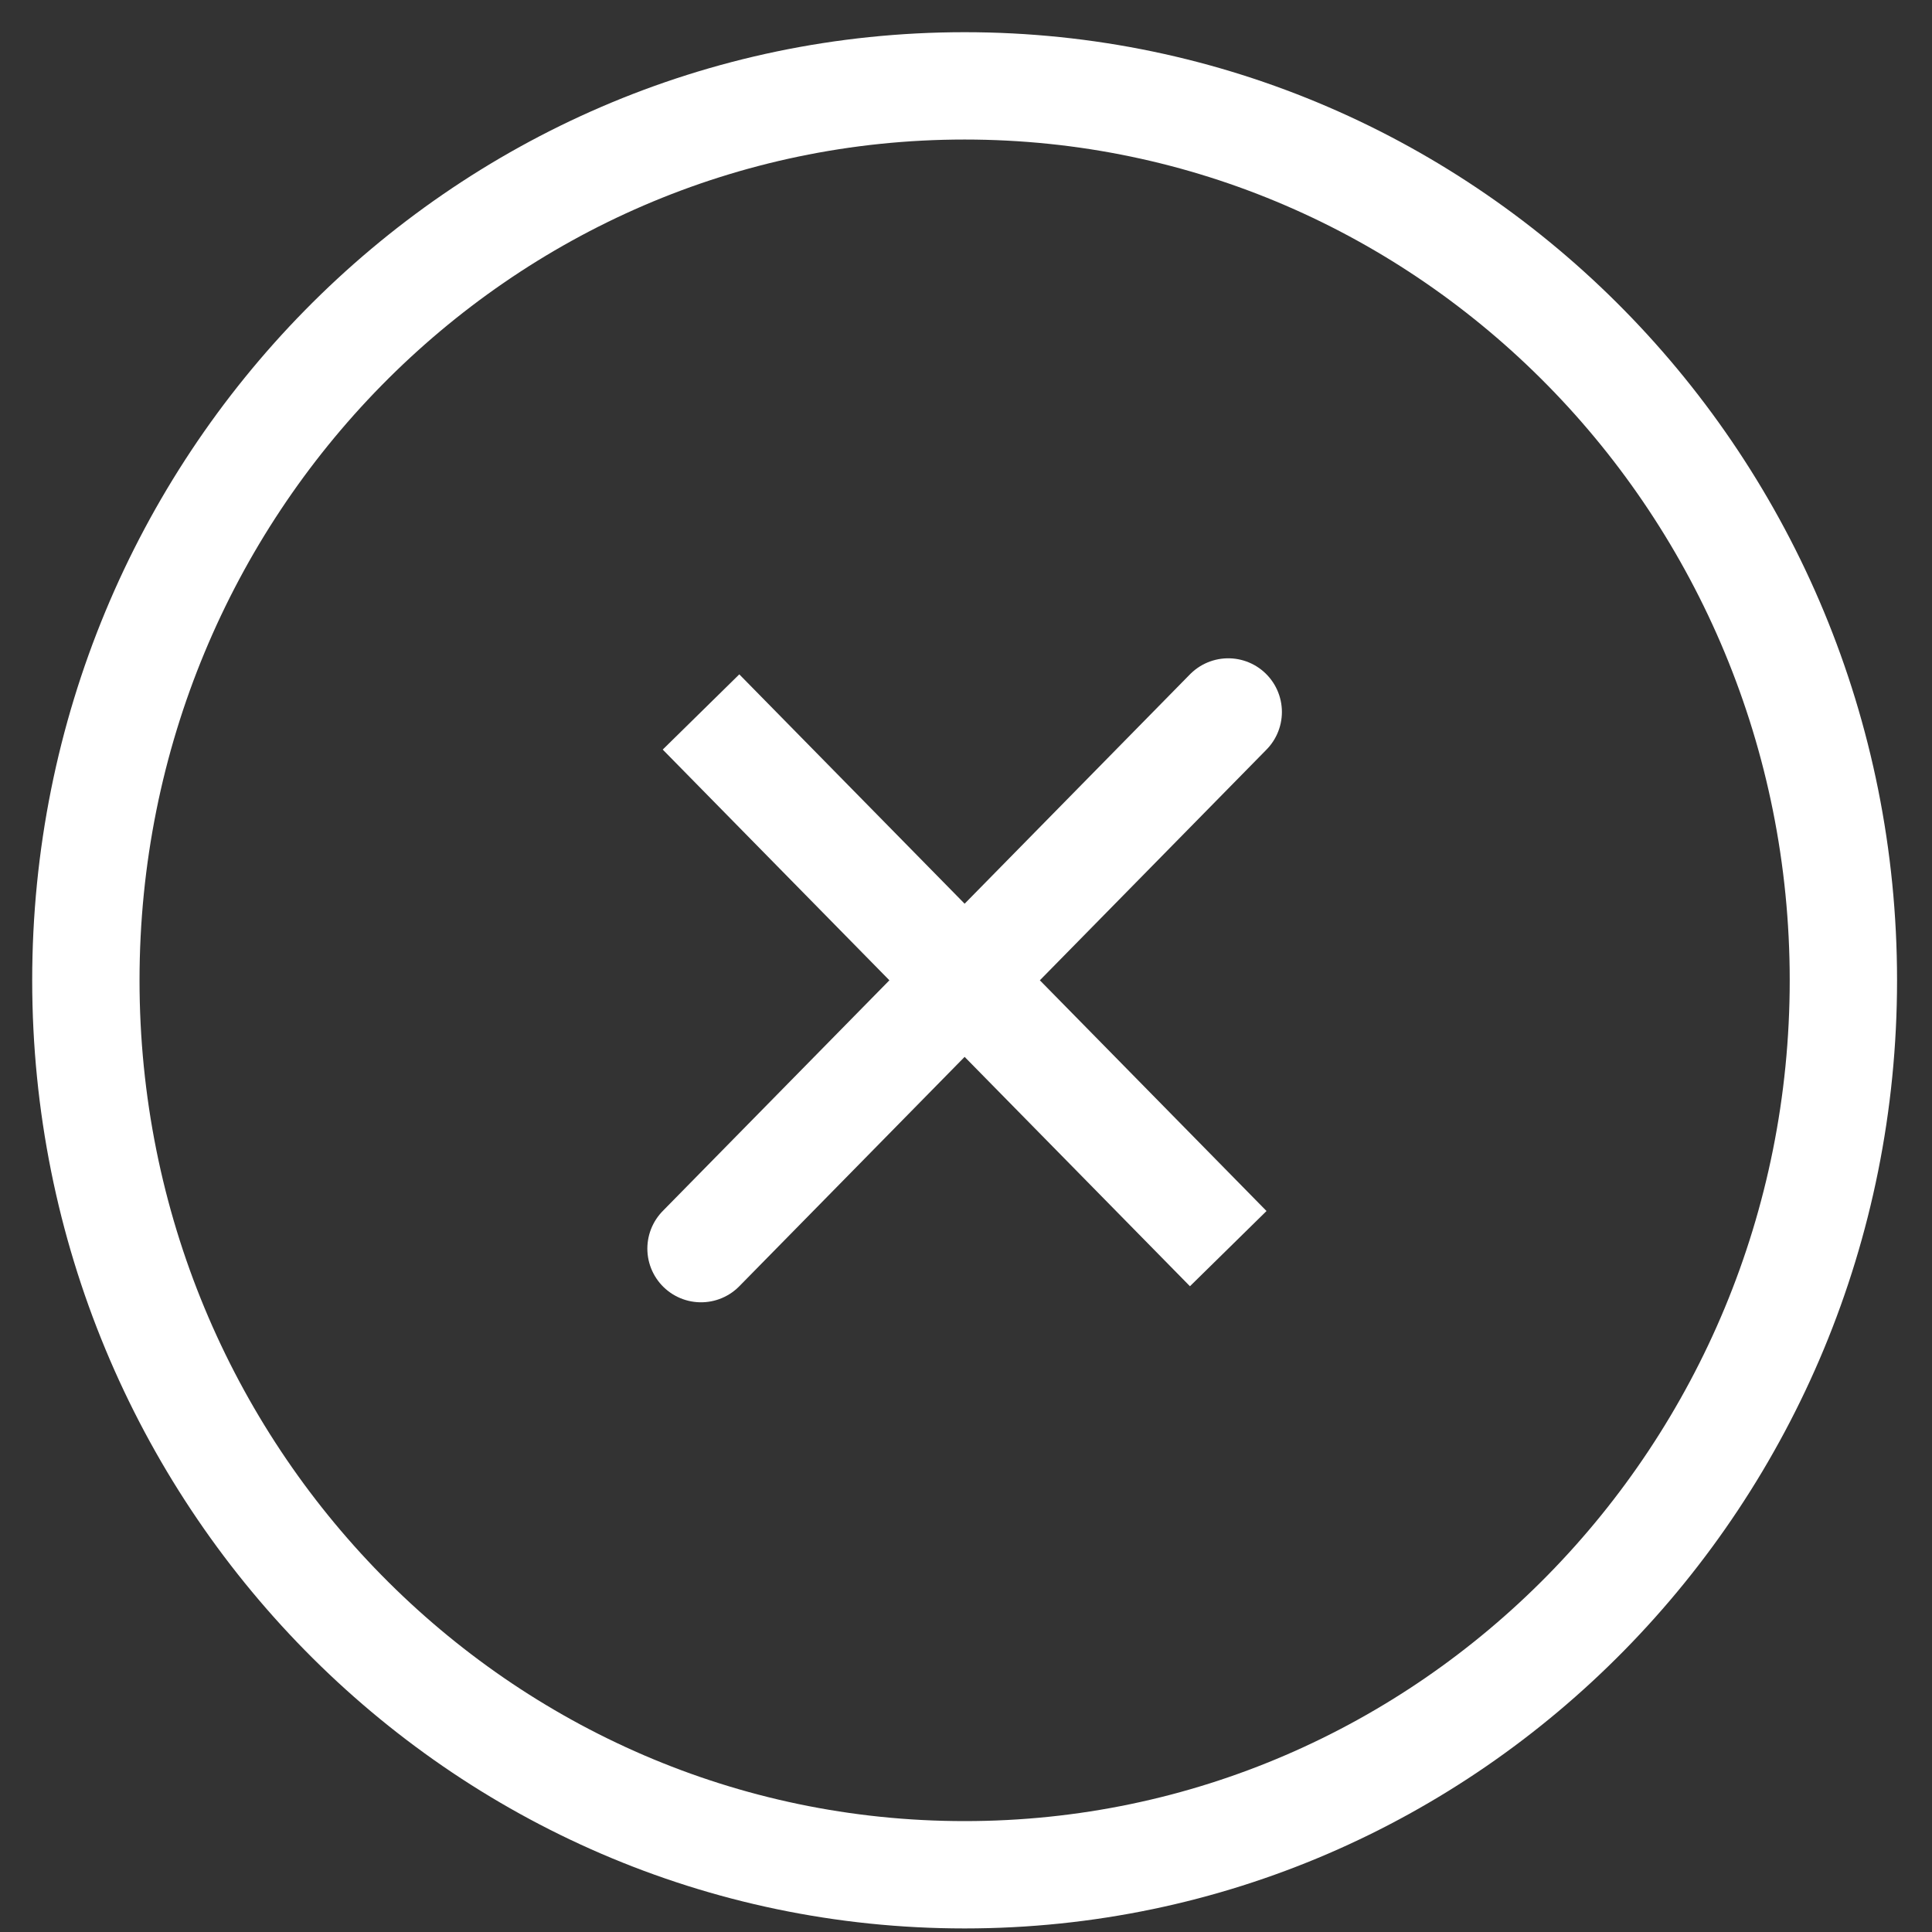 <svg width="45" height="45" viewBox="0 0 45 45" fill="none" xmlns="http://www.w3.org/2000/svg">
<rect x="0" y="0" width="45" height="45" fill="#333333" stroke="none"/>
<path d="M28.608 16.583L16.328 29.083M28.608 29.083L16.328 16.583L28.608 29.083Z" stroke="white" stroke-width="2.5" stroke-linecap="round"/>
<path d="M22.468 43.667C33.772 43.667 42.936 34.339 42.936 22.833C42.936 11.327 33.772 2 22.468 2C11.164 2 2 11.327 2 22.833C2 34.339 11.164 43.667 22.468 43.667Z" stroke="white" stroke-width="2.5"/>
</svg>
